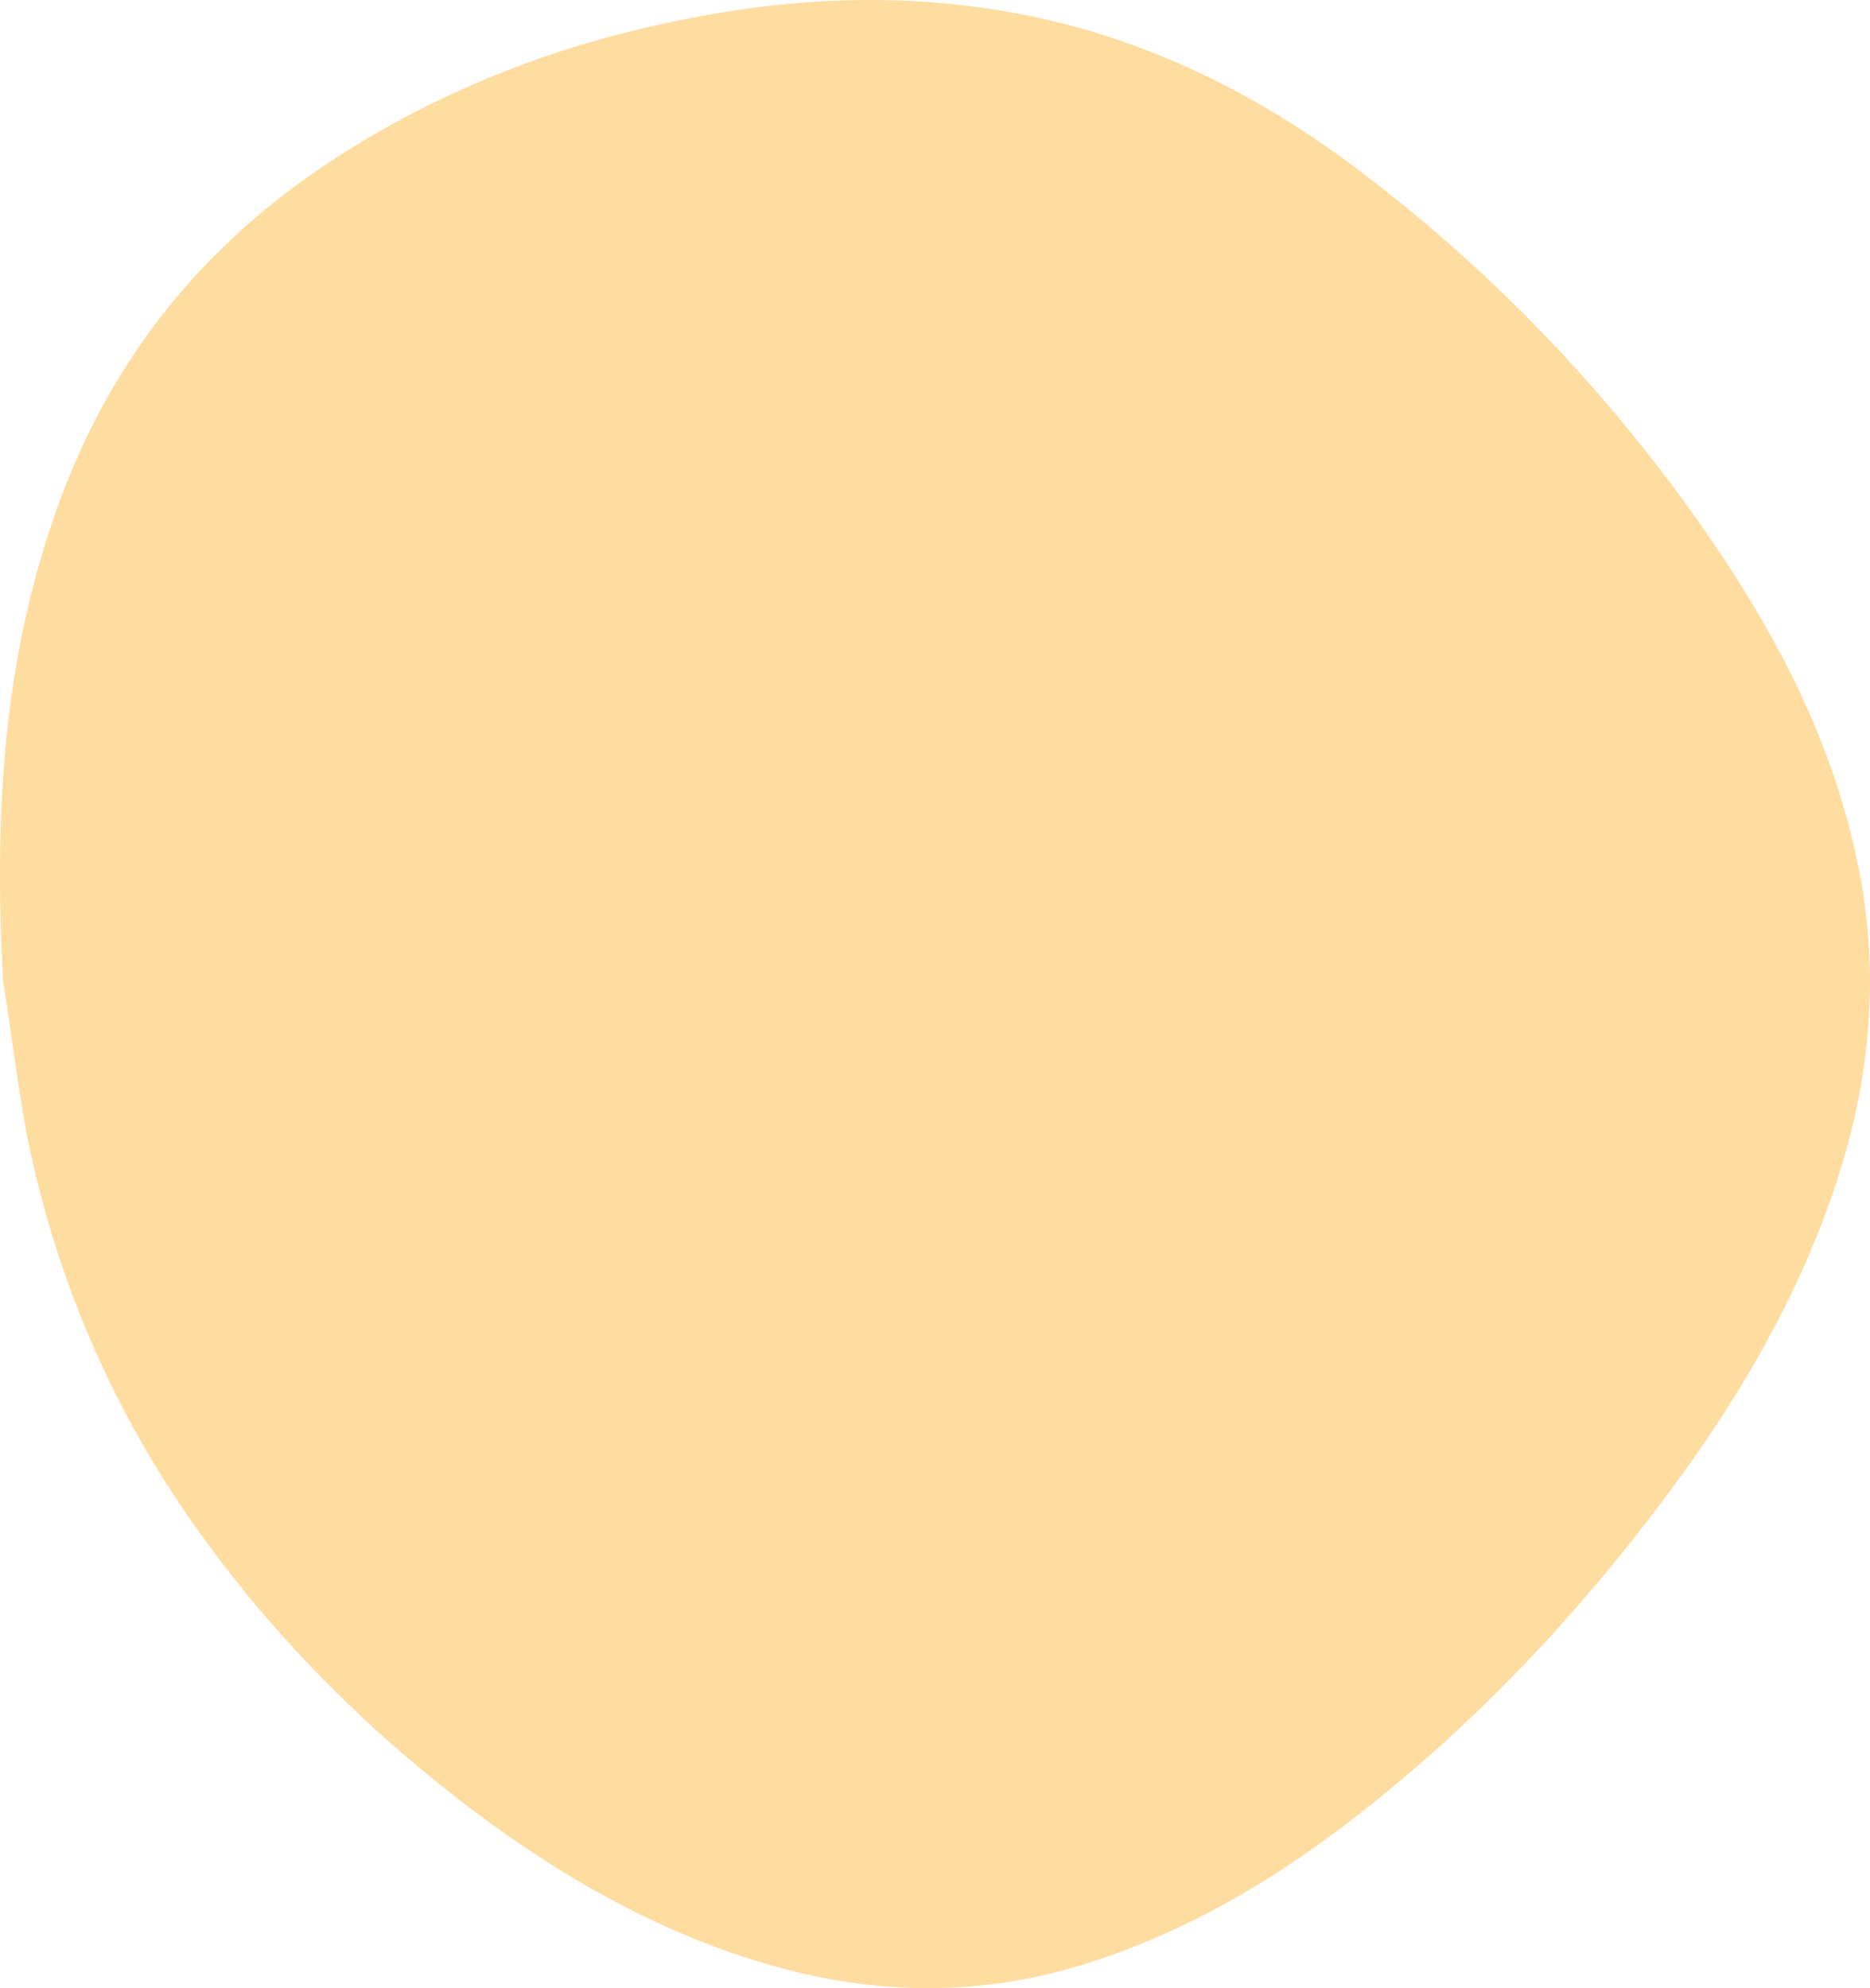 <svg xmlns="http://www.w3.org/2000/svg" width="237" height="252" viewBox="0 0 237 252">
  <path fill="#FFDCA0" fill-rule="evenodd" d="M917.284,345.073 C910.617,364.834 898.547,379.861 881.665,390.834 C867.734,399.857 852.682,405.609 836.557,408.687 C820.151,411.916 803.849,411.966 787.499,407.551 C773.938,403.776 761.724,397.166 750.469,388.421 C733.208,375.169 718.145,359.057 705.878,340.725 C697.896,328.742 691.551,316.011 688.6,301.732 C685.698,288.051 686.867,274.697 691.108,261.588 C695.3,248.621 701.79,236.941 709.457,226.001 C721.309,209.343 734.934,194.366 750.808,181.812 C762.135,172.789 774.342,165.557 788.233,161.546 C801.326,157.829 814.322,158.292 827.366,162.219 C841.491,166.44 854.101,173.84 865.879,182.93 C879.424,193.458 891.332,205.727 901.135,220.232 C910.75,234.524 917.42,250.738 920.726,267.853 C922.049,275.395 922.936,282.779 923.597,286.554 C924.846,308.973 923.314,327.388 917.284,345.073 Z" transform="rotate(180 462 205.5)"/>
</svg>
